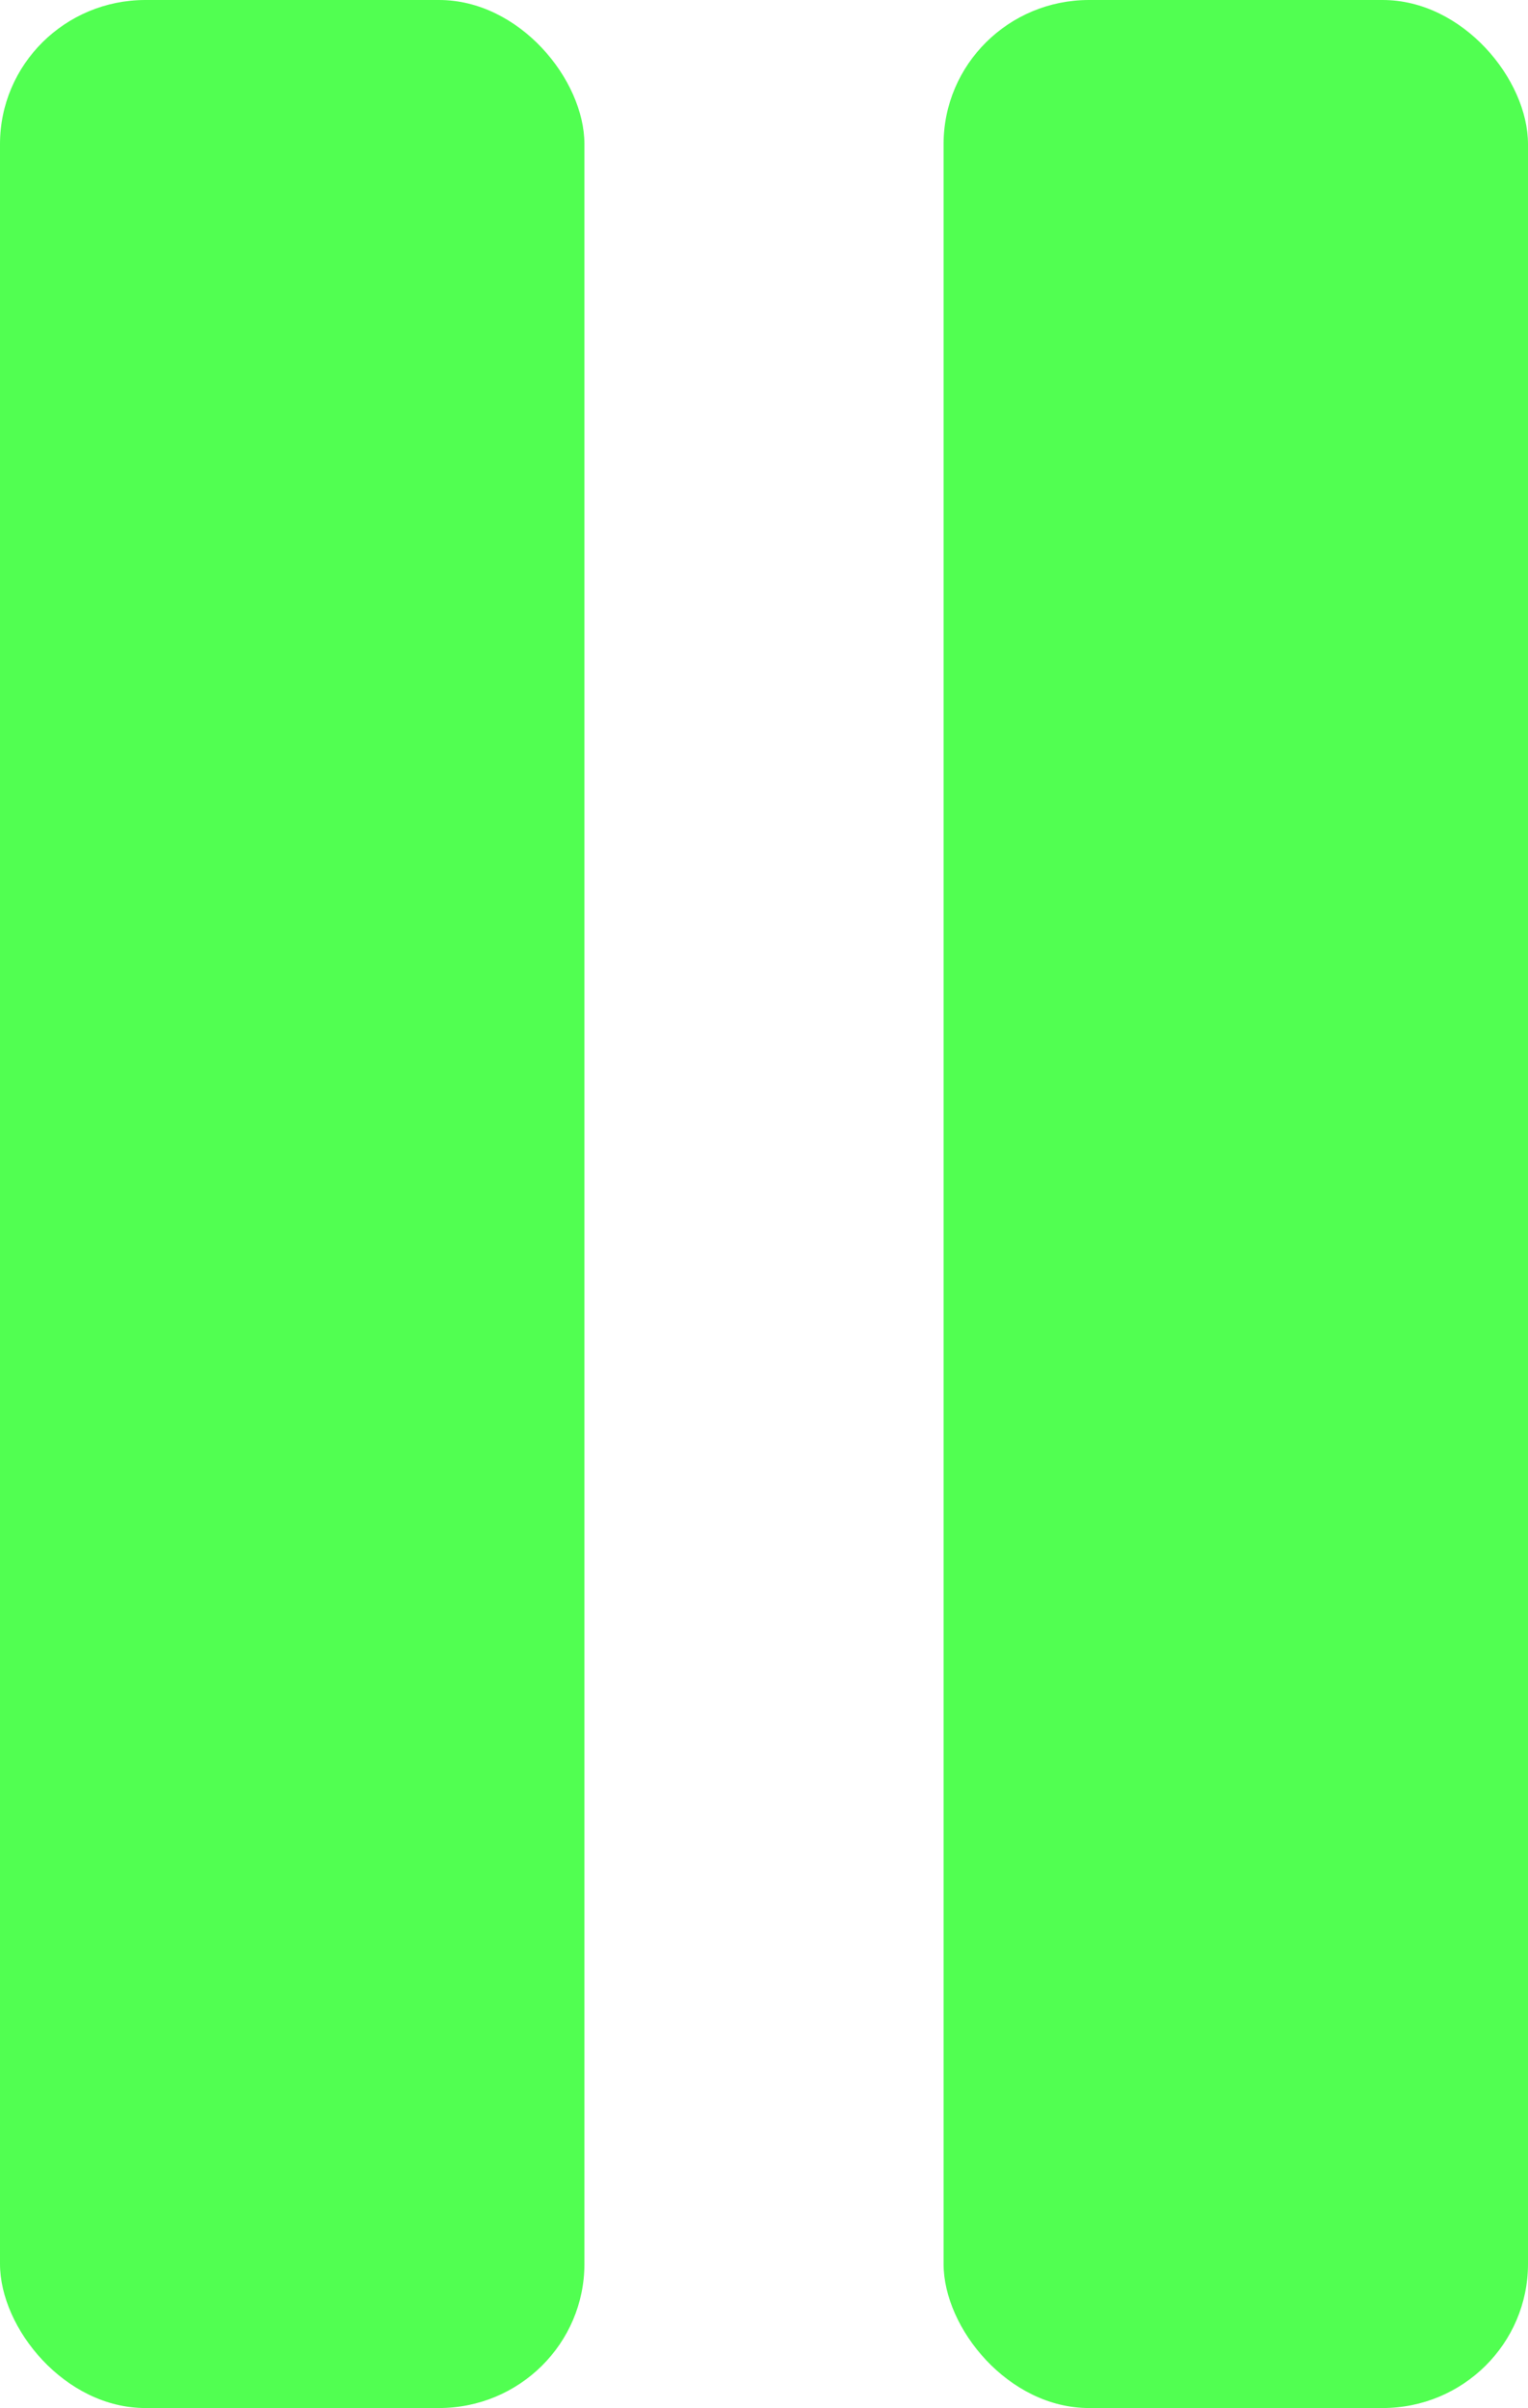 <?xml version="1.0" encoding="UTF-8" standalone="no"?>
<svg
   xmlns:dc="http://purl.org/dc/elements/1.1/"
   xmlns:cc="http://creativecommons.org/ns#"
   xmlns:rdf="http://www.w3.org/1999/02/22-rdf-syntax-ns#"
   xmlns:svg="http://www.w3.org/2000/svg"
   xmlns="http://www.w3.org/2000/svg"
   xmlns:sodipodi="http://sodipodi.sourceforge.net/DTD/sodipodi-0.dtd"
   xmlns:inkscape="http://www.inkscape.org/namespaces/inkscape"
   sodipodi:docname="pauseButton.svg"
   inkscape:version="1.0 (4035a4fb49, 2020-05-01)"
   id="svg8"
   version="1.1"
   viewBox="0 0 46.783 73.731"
   height="73.731mm"
   width="46.783mm">
  <defs
     id="defs2" />
  <sodipodi:namedview
     fit-margin-bottom="0"
     fit-margin-right="0"
     fit-margin-left="0"
     fit-margin-top="0"
     inkscape:window-maximized="0"
     inkscape:window-y="2"
     inkscape:window-x="2"
     inkscape:window-height="728"
     inkscape:window-width="1362"
     showgrid="false"
     inkscape:document-rotation="0"
     inkscape:current-layer="layer1"
     inkscape:document-units="mm"
     inkscape:cy="224.44366"
     inkscape:cx="186.23253"
     inkscape:zoom="0.7"
     inkscape:pageshadow="2"
     inkscape:pageopacity="0.0"
     borderopacity="1.0"
     bordercolor="#666666"
     pagecolor="#ffffff"
     id="base" />
  <g
     transform="translate(-85.19,-19.395)"
     id="layer1"
     inkscape:groupmode="layer"
     inkscape:label="Layer 1">
    <rect
       ry="4.412"
       rx="4.45"
       y="19.395"
       x="85.19"
       height="73.731"
       width="17.893"
       id="rect10"
       style="opacity:0.68;fill:#00ff00;stroke-width:1.265" />
    <rect
       style="opacity:0.68;fill:#00ff00;stroke-width:1.265"
       id="rect15"
       width="17.893"
       height="73.731"
       x="114.08"
       y="19.395"
       rx="4.45"
       ry="4.412" />
  </g>
</svg>

